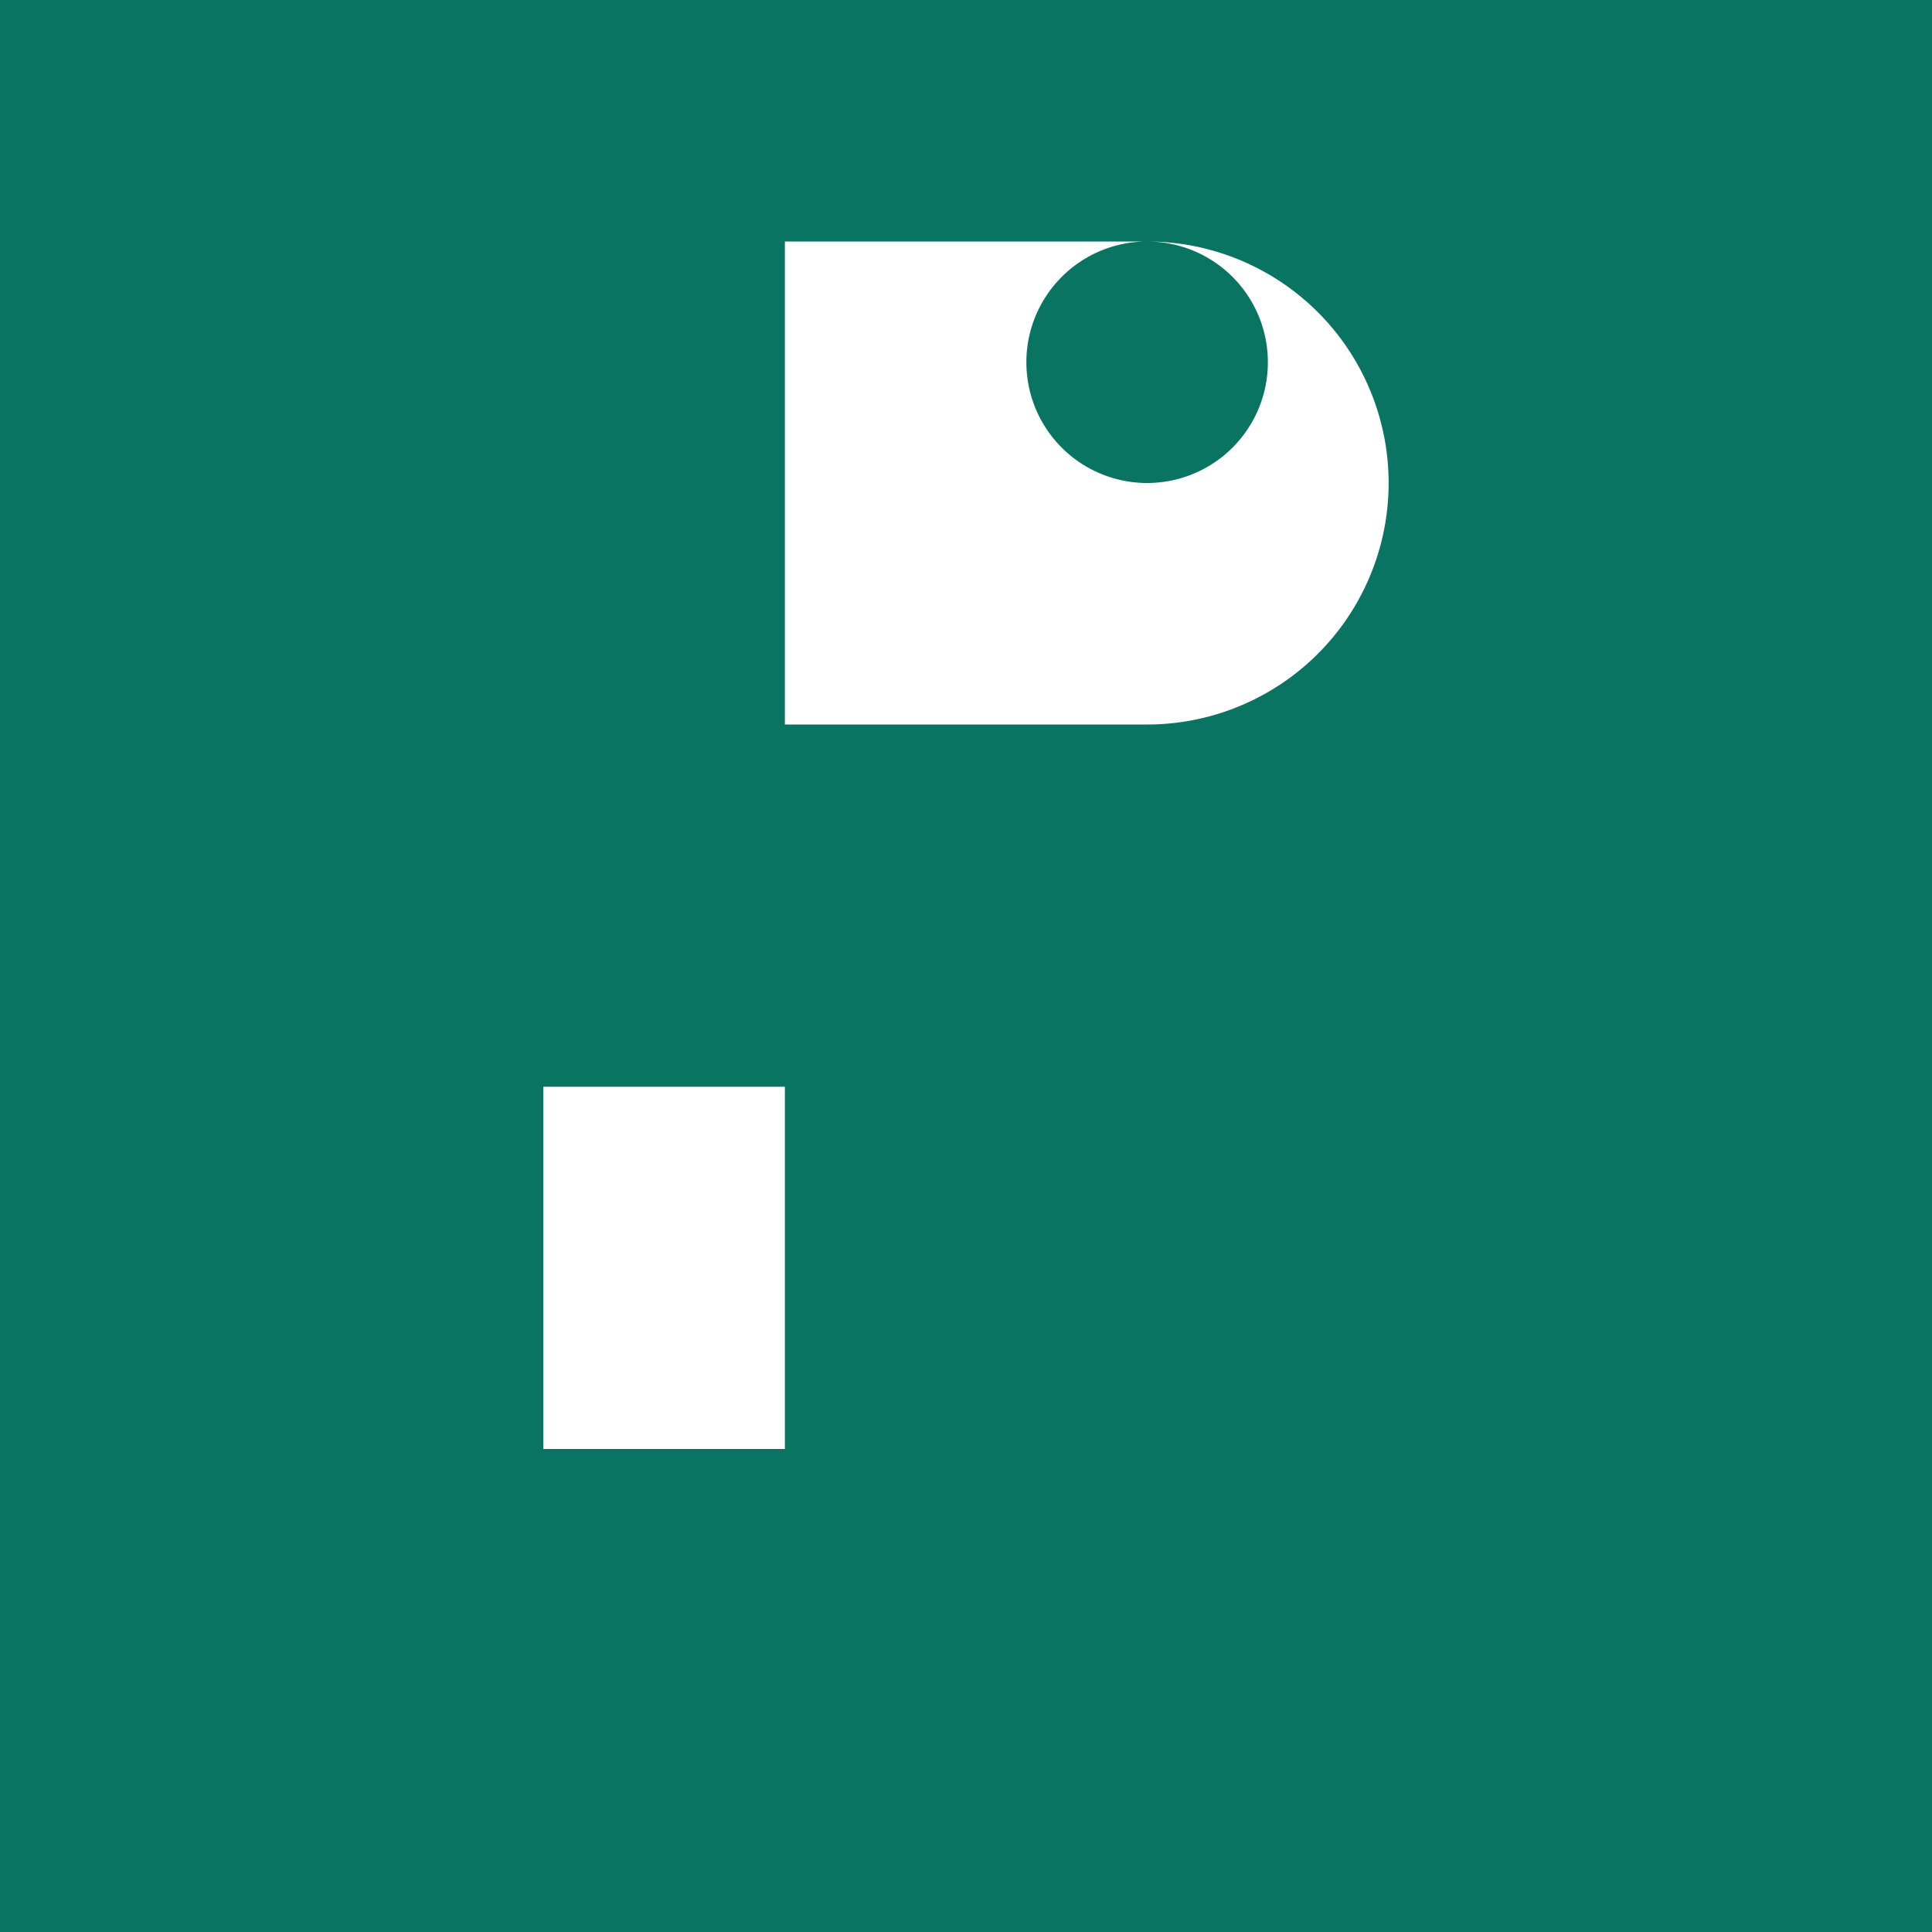 <svg xmlns="http://www.w3.org/2000/svg" width="512" height="512" viewBox="0 0 512 512">
  <rect width="512" height="512" fill="#0a7463"/>
  <path d="M208 128v256h-64v-96h64v-96h96a64 64 0 0 0 0-128H208v64zm96 0a32 32 0 1 1 0-64 32 32 0 0 1 0 64z" fill="white"/>
</svg>
